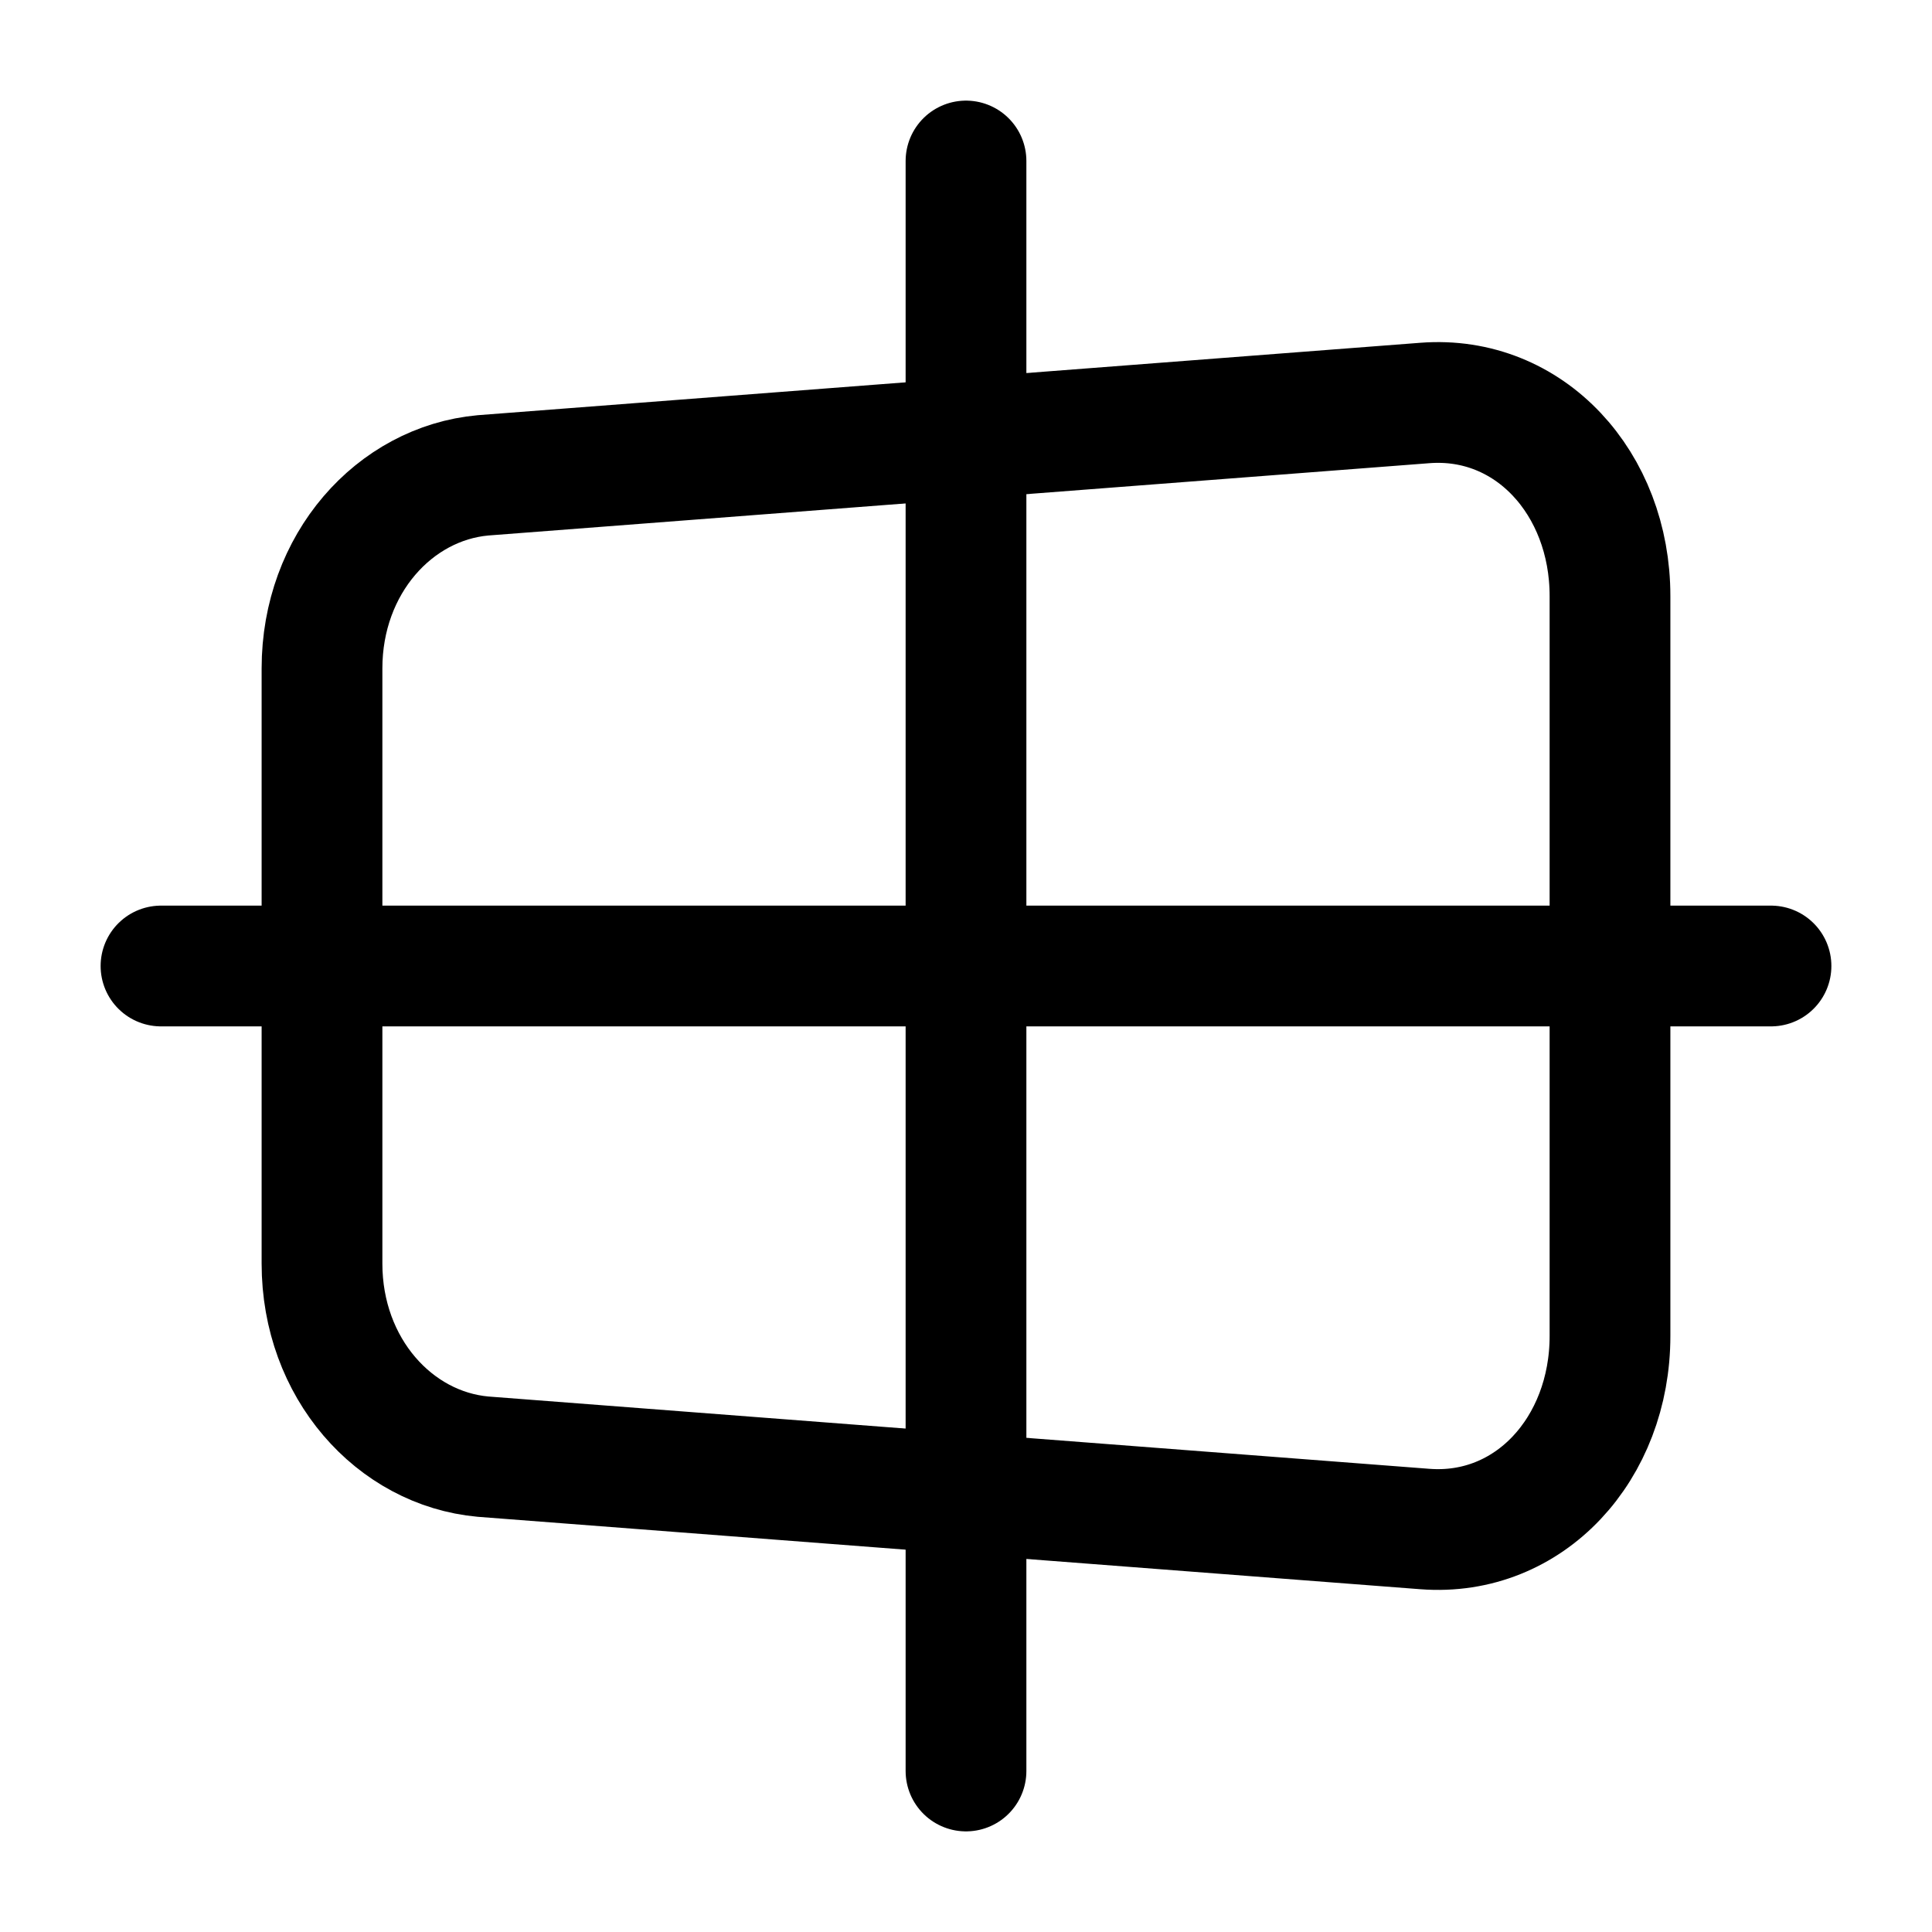 <svg width="24" height="24" viewBox="0 0 24 24" fill="none" xmlns="http://www.w3.org/2000/svg">
<path d="M17.7 18.994L6 18.095C4.9 17.995 4 16.995 4 15.697V8.303C4 7.005 4.9 6.005 6 5.905L17.7 5.006C19 4.906 20 6.005 20 7.404V16.596C20 17.995 19 19.094 17.7 18.994Z" stroke="black" stroke-width="1.5" stroke-miterlimit="10" stroke-linecap="round" stroke-linejoin="round"/>
<path d="M12 2V22" stroke="black" stroke-width="1.5" stroke-miterlimit="10" stroke-linecap="round" stroke-linejoin="round"/>
<path d="M22 12H2" stroke="black" stroke-width="1.5" stroke-miterlimit="10" stroke-linecap="round" stroke-linejoin="round"/>
</svg>
